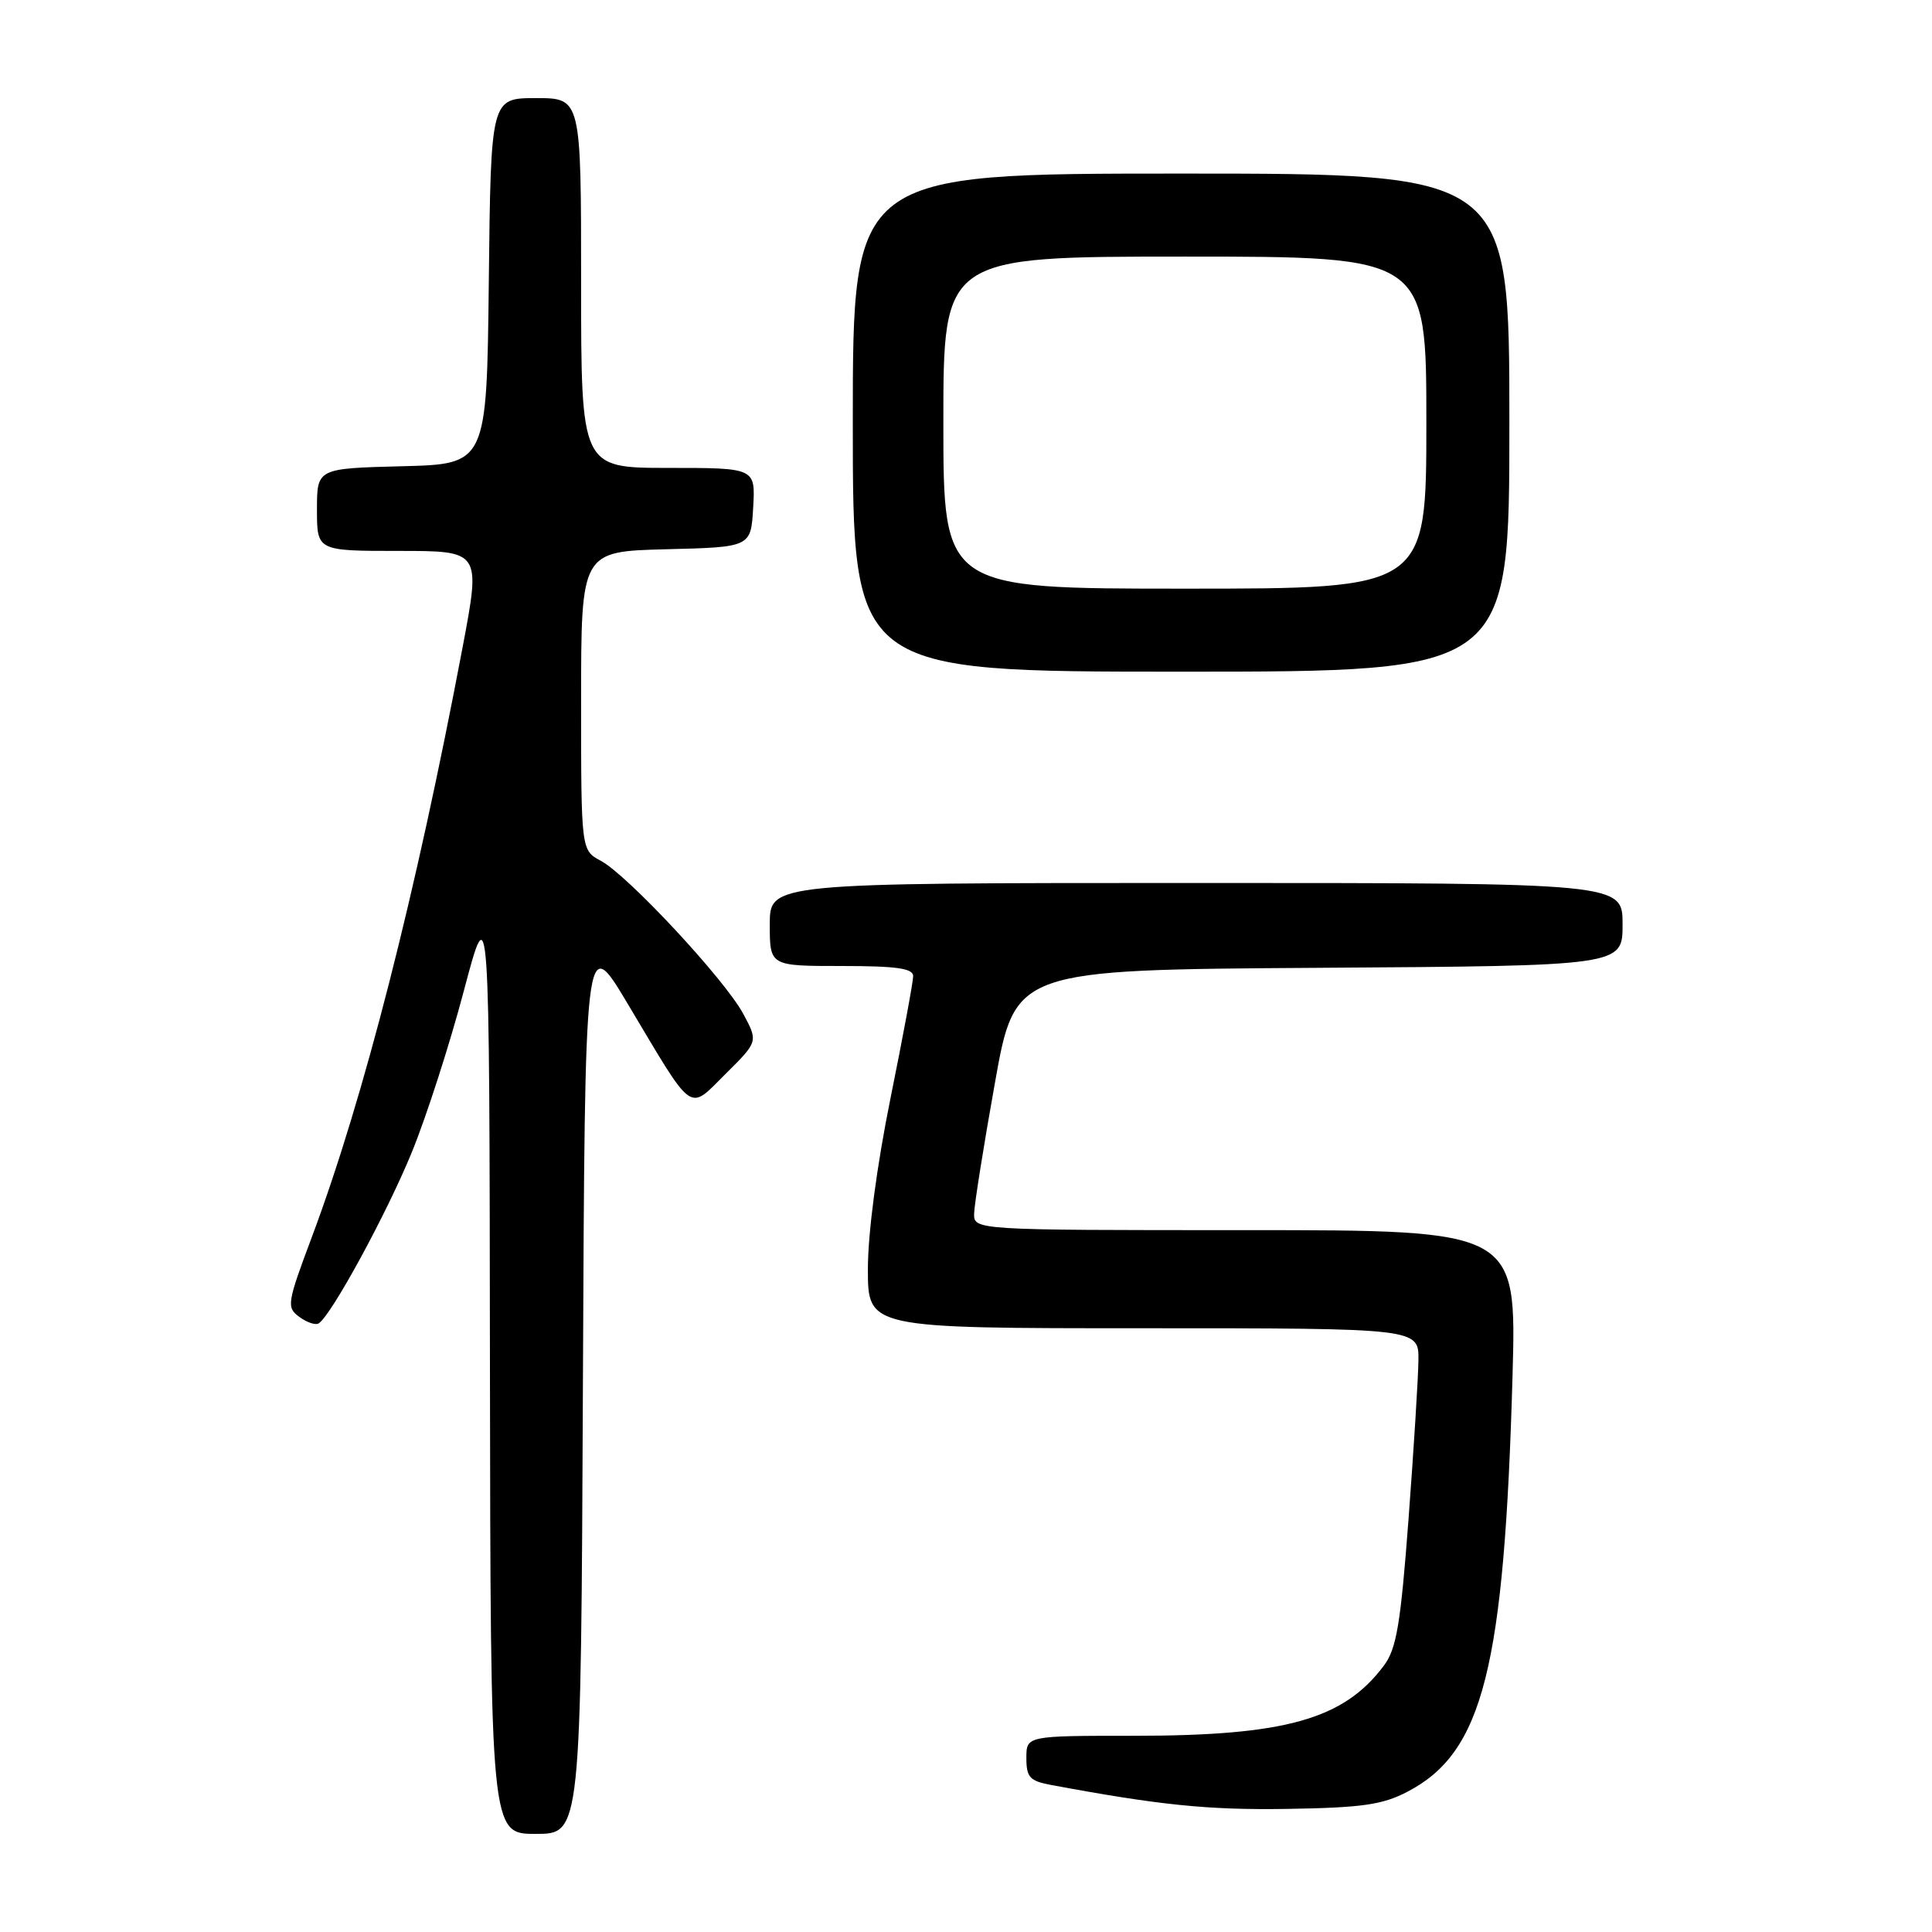 <?xml version="1.0" encoding="UTF-8" standalone="no"?>
<!DOCTYPE svg PUBLIC "-//W3C//DTD SVG 1.1//EN" "http://www.w3.org/Graphics/SVG/1.1/DTD/svg11.dtd" >
<svg xmlns="http://www.w3.org/2000/svg" xmlns:xlink="http://www.w3.org/1999/xlink" version="1.1" viewBox="0 0 256 256">
 <g >
 <path fill="currentColor"
d=" M 77.24 183.25 C 77.50 123.50 77.50 123.50 83.17 133.00 C 92.08 147.93 91.13 147.26 96.18 142.26 C 100.46 138.01 100.46 138.01 98.48 134.33 C 96.04 129.79 83.17 115.96 79.61 114.06 C 77.00 112.66 77.00 112.66 77.00 92.86 C 77.00 73.07 77.00 73.07 88.25 72.78 C 99.50 72.50 99.50 72.50 99.80 67.25 C 100.10 62.00 100.10 62.00 88.55 62.00 C 77.00 62.00 77.00 62.00 77.00 37.50 C 77.00 13.00 77.00 13.00 71.02 13.00 C 65.04 13.00 65.04 13.00 64.77 37.25 C 64.50 61.50 64.50 61.50 53.25 61.78 C 42.00 62.07 42.00 62.07 42.00 67.53 C 42.00 73.00 42.00 73.00 52.86 73.00 C 63.71 73.00 63.71 73.00 61.30 85.75 C 55.10 118.51 48.19 145.54 41.35 163.84 C 38.02 172.72 37.94 173.24 39.67 174.50 C 40.66 175.23 41.81 175.62 42.22 175.36 C 43.89 174.33 51.28 160.74 54.58 152.65 C 56.52 147.90 59.62 138.27 61.47 131.26 C 64.85 118.50 64.85 118.50 64.92 180.75 C 65.00 243.00 65.00 243.00 70.99 243.00 C 76.98 243.00 76.98 243.00 77.24 183.25 Z  M 186.50 237.41 C 196.52 232.19 199.33 221.05 200.42 182.25 C 200.95 163.00 200.95 163.00 164.98 163.00 C 129.00 163.00 129.00 163.00 129.08 160.75 C 129.12 159.51 130.35 151.75 131.83 143.50 C 134.50 128.50 134.50 128.50 174.75 128.24 C 215.00 127.98 215.00 127.98 215.00 122.49 C 215.00 117.00 215.00 117.00 158.50 117.00 C 102.00 117.00 102.00 117.00 102.00 122.50 C 102.00 128.00 102.00 128.00 111.50 128.00 C 118.79 128.00 121.00 128.31 121.00 129.34 C 121.00 130.08 119.65 137.35 118.00 145.50 C 116.18 154.48 115.00 163.40 115.00 168.16 C 115.00 176.00 115.00 176.00 151.50 176.00 C 188.00 176.00 188.00 176.00 187.95 180.25 C 187.92 182.59 187.33 192.04 186.64 201.26 C 185.59 215.20 185.05 218.46 183.38 220.69 C 178.05 227.83 170.33 230.00 150.29 230.00 C 136.00 230.00 136.00 230.00 136.00 232.95 C 136.00 235.50 136.45 235.99 139.25 236.51 C 153.66 239.20 160.06 239.85 170.50 239.69 C 180.48 239.53 183.17 239.15 186.50 237.41 Z  M 200.00 56.00 C 200.00 23.00 200.00 23.00 156.50 23.00 C 113.00 23.00 113.00 23.00 113.00 56.00 C 113.00 89.00 113.00 89.00 156.50 89.00 C 200.00 89.00 200.00 89.00 200.00 56.00 Z  M 125.00 56.00 C 125.00 34.00 125.00 34.00 157.00 34.00 C 189.00 34.00 189.00 34.00 189.00 56.00 C 189.00 78.00 189.00 78.00 157.00 78.00 C 125.00 78.00 125.00 78.00 125.00 56.00 Z "/>
</g>
</svg>